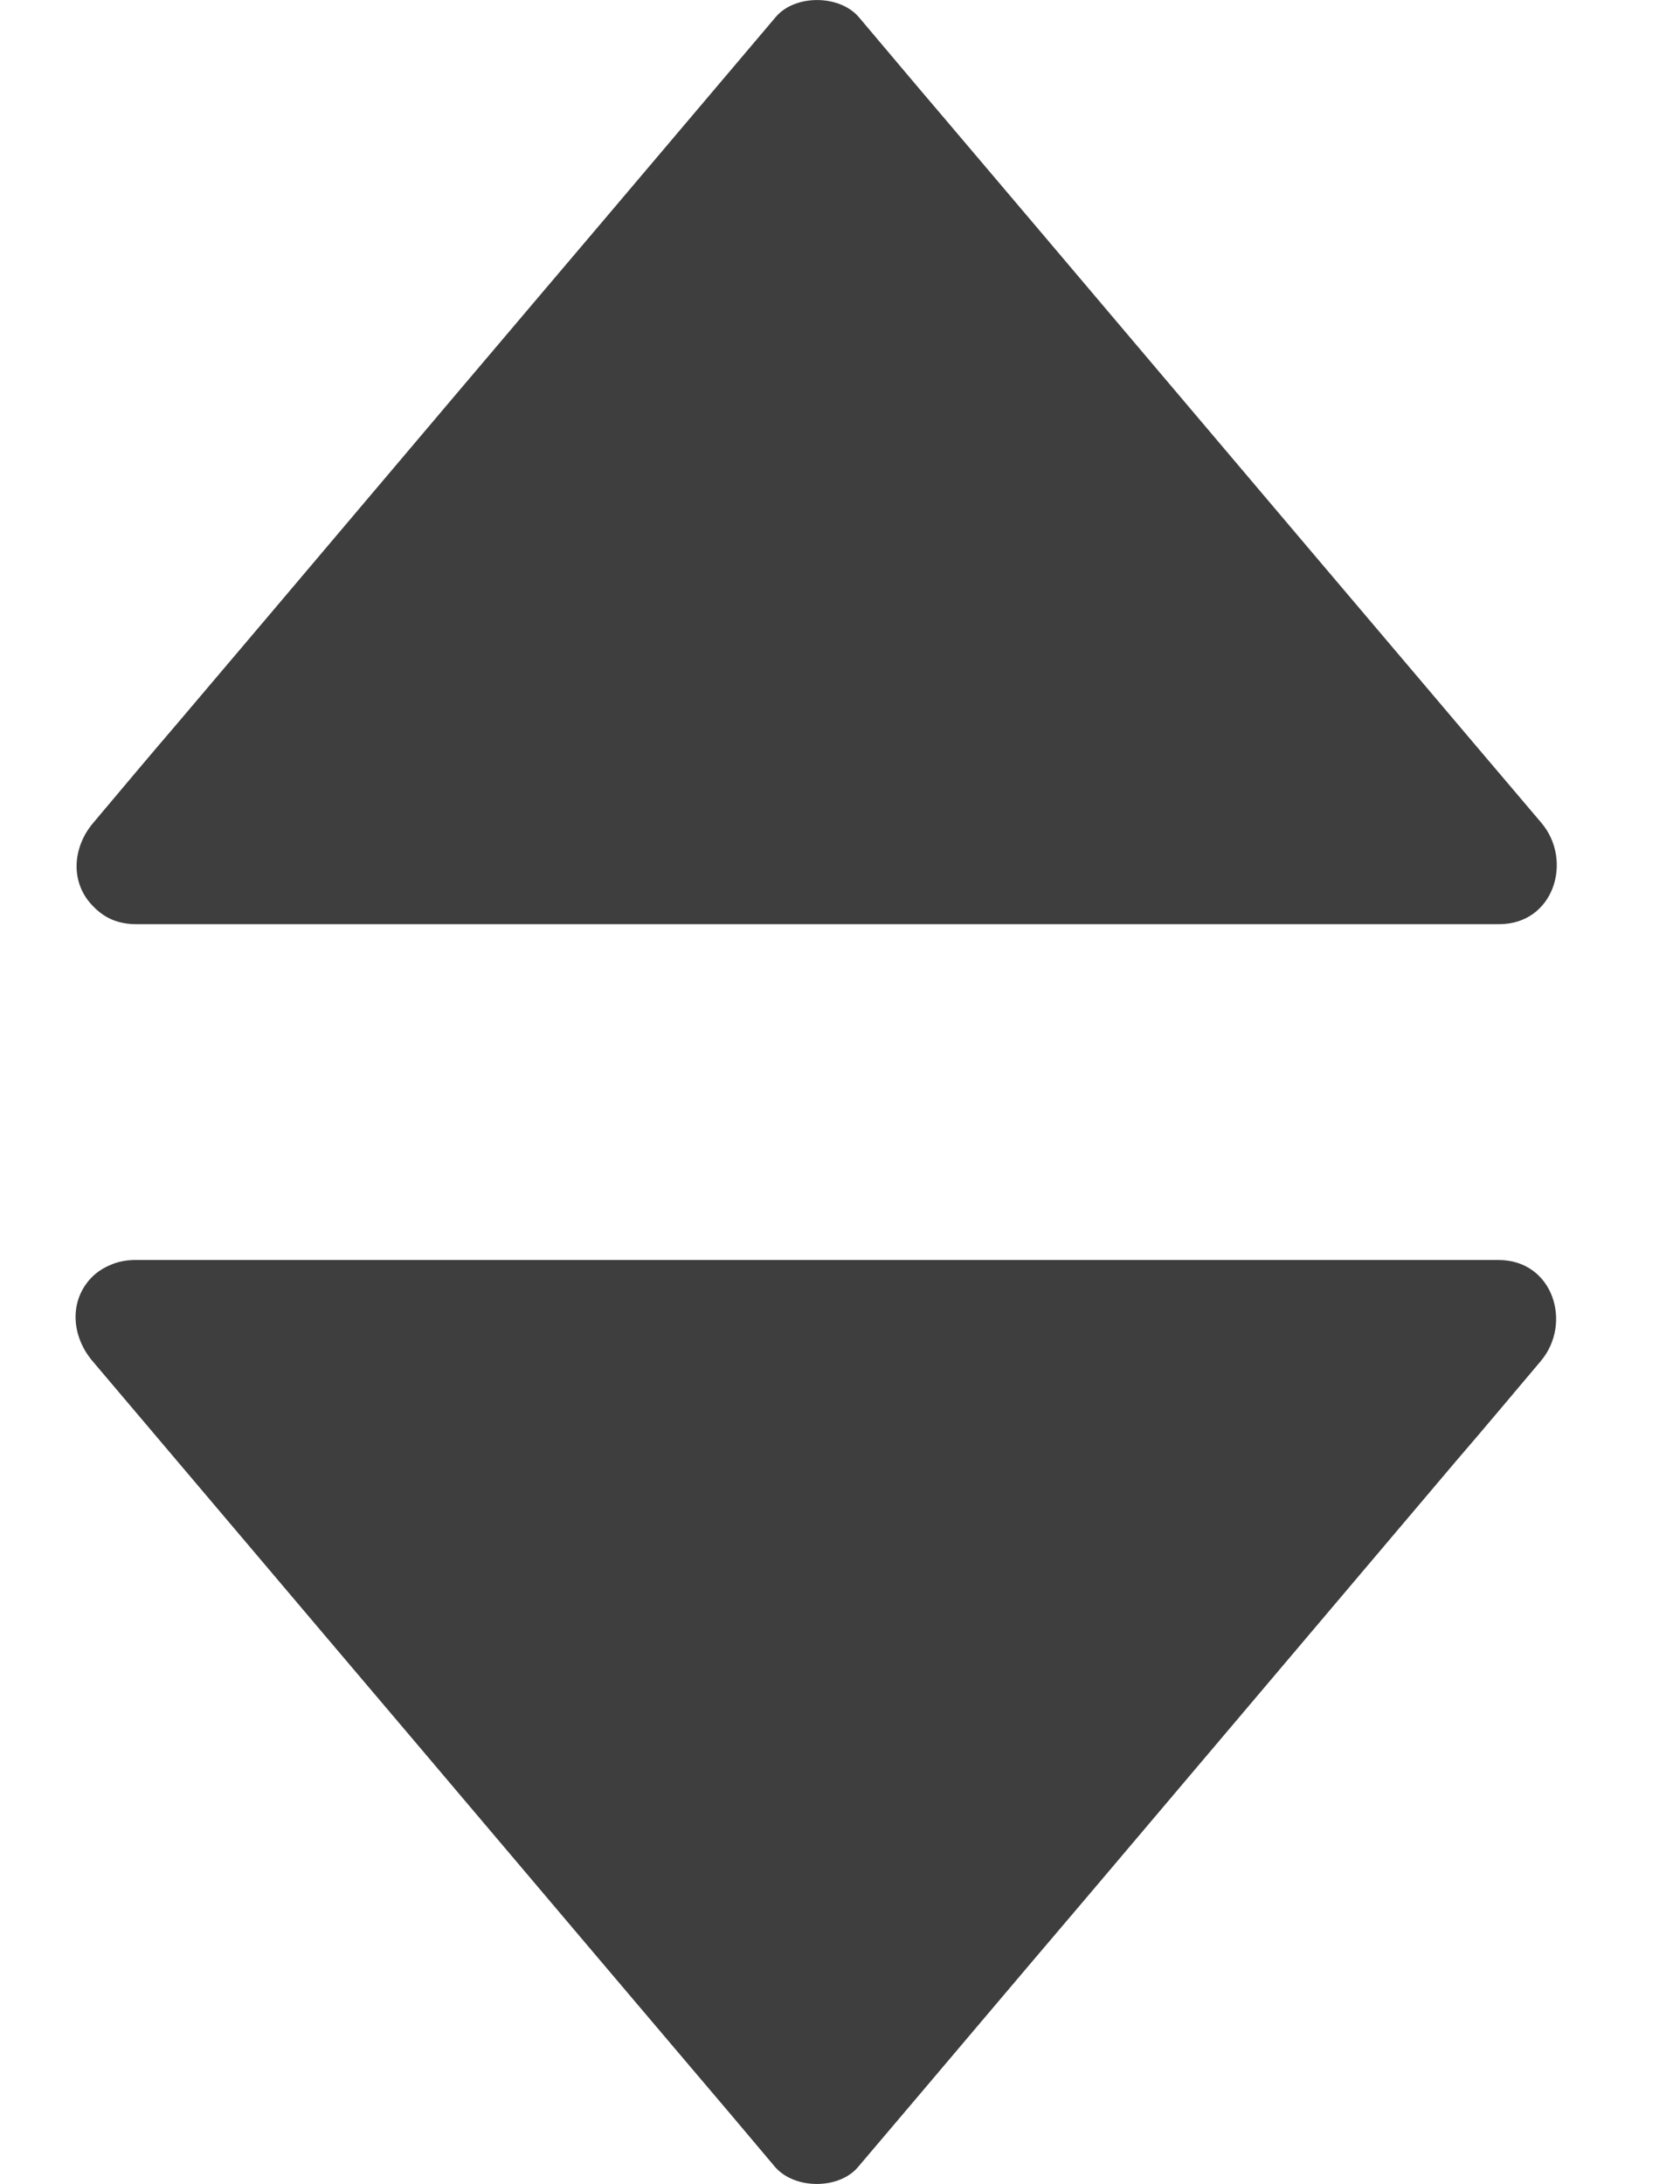 <svg width="10" height="13" viewBox="0 0 10 13" fill="none" xmlns="http://www.w3.org/2000/svg">
<path d="M0.797 5.162L4.855 0.368L8.913 5.162H0.797Z" fill="#3E3E3E"/>
<path d="M1.048 5.398C1.507 4.859 1.962 4.32 2.42 3.78C3.15 2.92 3.876 2.06 4.606 1.2C4.775 1.002 4.941 0.805 5.11 0.604C4.944 0.604 4.778 0.604 4.613 0.604C5.071 1.143 5.526 1.683 5.984 2.222C6.714 3.082 7.44 3.942 8.17 4.803C8.339 5 8.505 5.197 8.674 5.398C8.759 5.197 8.84 4.996 8.924 4.795C8.011 4.795 7.095 4.795 6.181 4.795C4.725 4.795 3.269 4.795 1.81 4.795C1.475 4.795 1.14 4.795 0.809 4.795C0.354 4.795 0.354 5.501 0.809 5.501C1.722 5.501 2.638 5.501 3.552 5.501C5.008 5.501 6.464 5.501 7.923 5.501C8.258 5.501 8.593 5.501 8.924 5.501C9.249 5.501 9.365 5.123 9.175 4.898C8.716 4.358 8.261 3.819 7.803 3.28C7.073 2.419 6.347 1.559 5.617 0.699C5.448 0.501 5.283 0.304 5.113 0.103C4.997 -0.034 4.729 -0.034 4.616 0.103C4.158 0.643 3.703 1.182 3.245 1.721C2.515 2.581 1.789 3.442 1.059 4.302C0.89 4.499 0.724 4.697 0.555 4.898C0.432 5.042 0.414 5.254 0.555 5.395C0.675 5.525 0.925 5.546 1.048 5.398Z" fill="#3E3E3E"/>
<path d="M0.797 7.841L4.855 12.636L8.913 7.841H0.797Z" fill="#3E3E3E"/>
<path d="M0.551 8.102C1.009 8.642 1.464 9.181 1.922 9.721C2.652 10.581 3.378 11.441 4.108 12.301C4.277 12.499 4.443 12.696 4.612 12.897C4.729 13.034 4.996 13.034 5.109 12.897C5.568 12.357 6.022 11.818 6.481 11.279C7.21 10.419 7.937 9.558 8.666 8.698C8.836 8.501 9.001 8.303 9.171 8.102C9.361 7.877 9.245 7.5 8.92 7.5C8.007 7.5 7.091 7.5 6.178 7.5C4.721 7.5 3.265 7.5 1.806 7.5C1.471 7.5 1.136 7.5 0.805 7.5C0.35 7.5 0.35 8.205 0.805 8.205C1.718 8.205 2.634 8.205 3.548 8.205C5.004 8.205 6.46 8.205 7.919 8.205C8.254 8.205 8.589 8.205 8.92 8.205C8.836 8.004 8.755 7.803 8.67 7.602C8.212 8.141 7.757 8.681 7.299 9.22C6.569 10.08 5.843 10.94 5.113 11.8C4.944 11.998 4.778 12.195 4.609 12.396C4.774 12.396 4.94 12.396 5.106 12.396C4.647 11.857 4.193 11.318 3.734 10.778C3.005 9.918 2.278 9.058 1.549 8.198C1.379 8 1.214 7.803 1.044 7.602C0.921 7.457 0.674 7.475 0.547 7.602C0.406 7.746 0.428 7.958 0.551 8.102Z" fill="#3E3E3E"/>
</svg>
